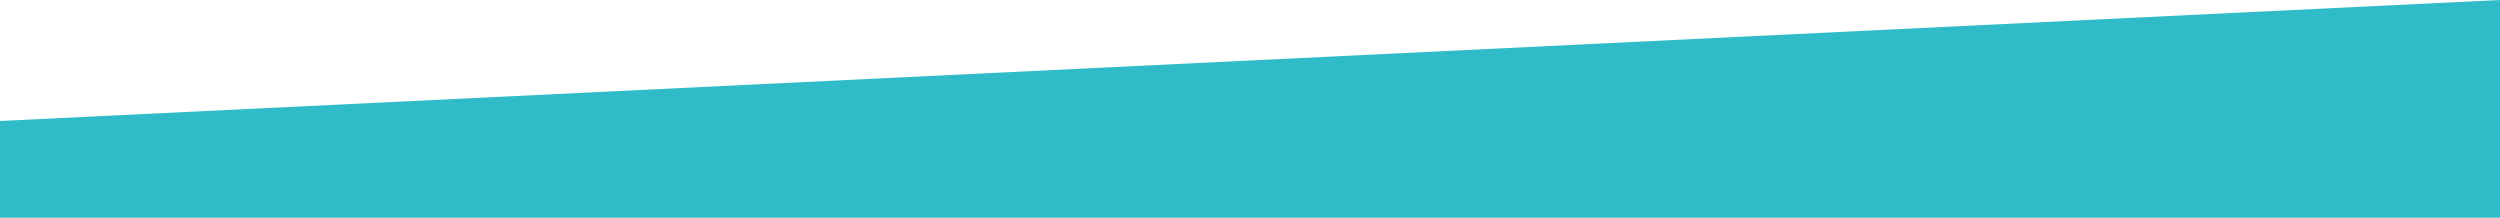 <?xml version="1.0" encoding="UTF-8"?>
<svg width="310px" height="27px" viewBox="0 0 310 27" version="1.1" xmlns="http://www.w3.org/2000/svg" xmlns:xlink="http://www.w3.org/1999/xlink">
    <title>Rectangle</title>
    <g id="Page-1" stroke="none" stroke-width="1" fill="none" fill-rule="evenodd">
        <g id="Pricing-Final" transform="translate(-565, -916)" fill="#2FBCC8">
            <g id="Rectangle" transform="translate(565, 365)">
                <polygon points="0 566 310 551 310 579 0 579"></polygon>
            </g>
        </g>
    </g>
</svg>